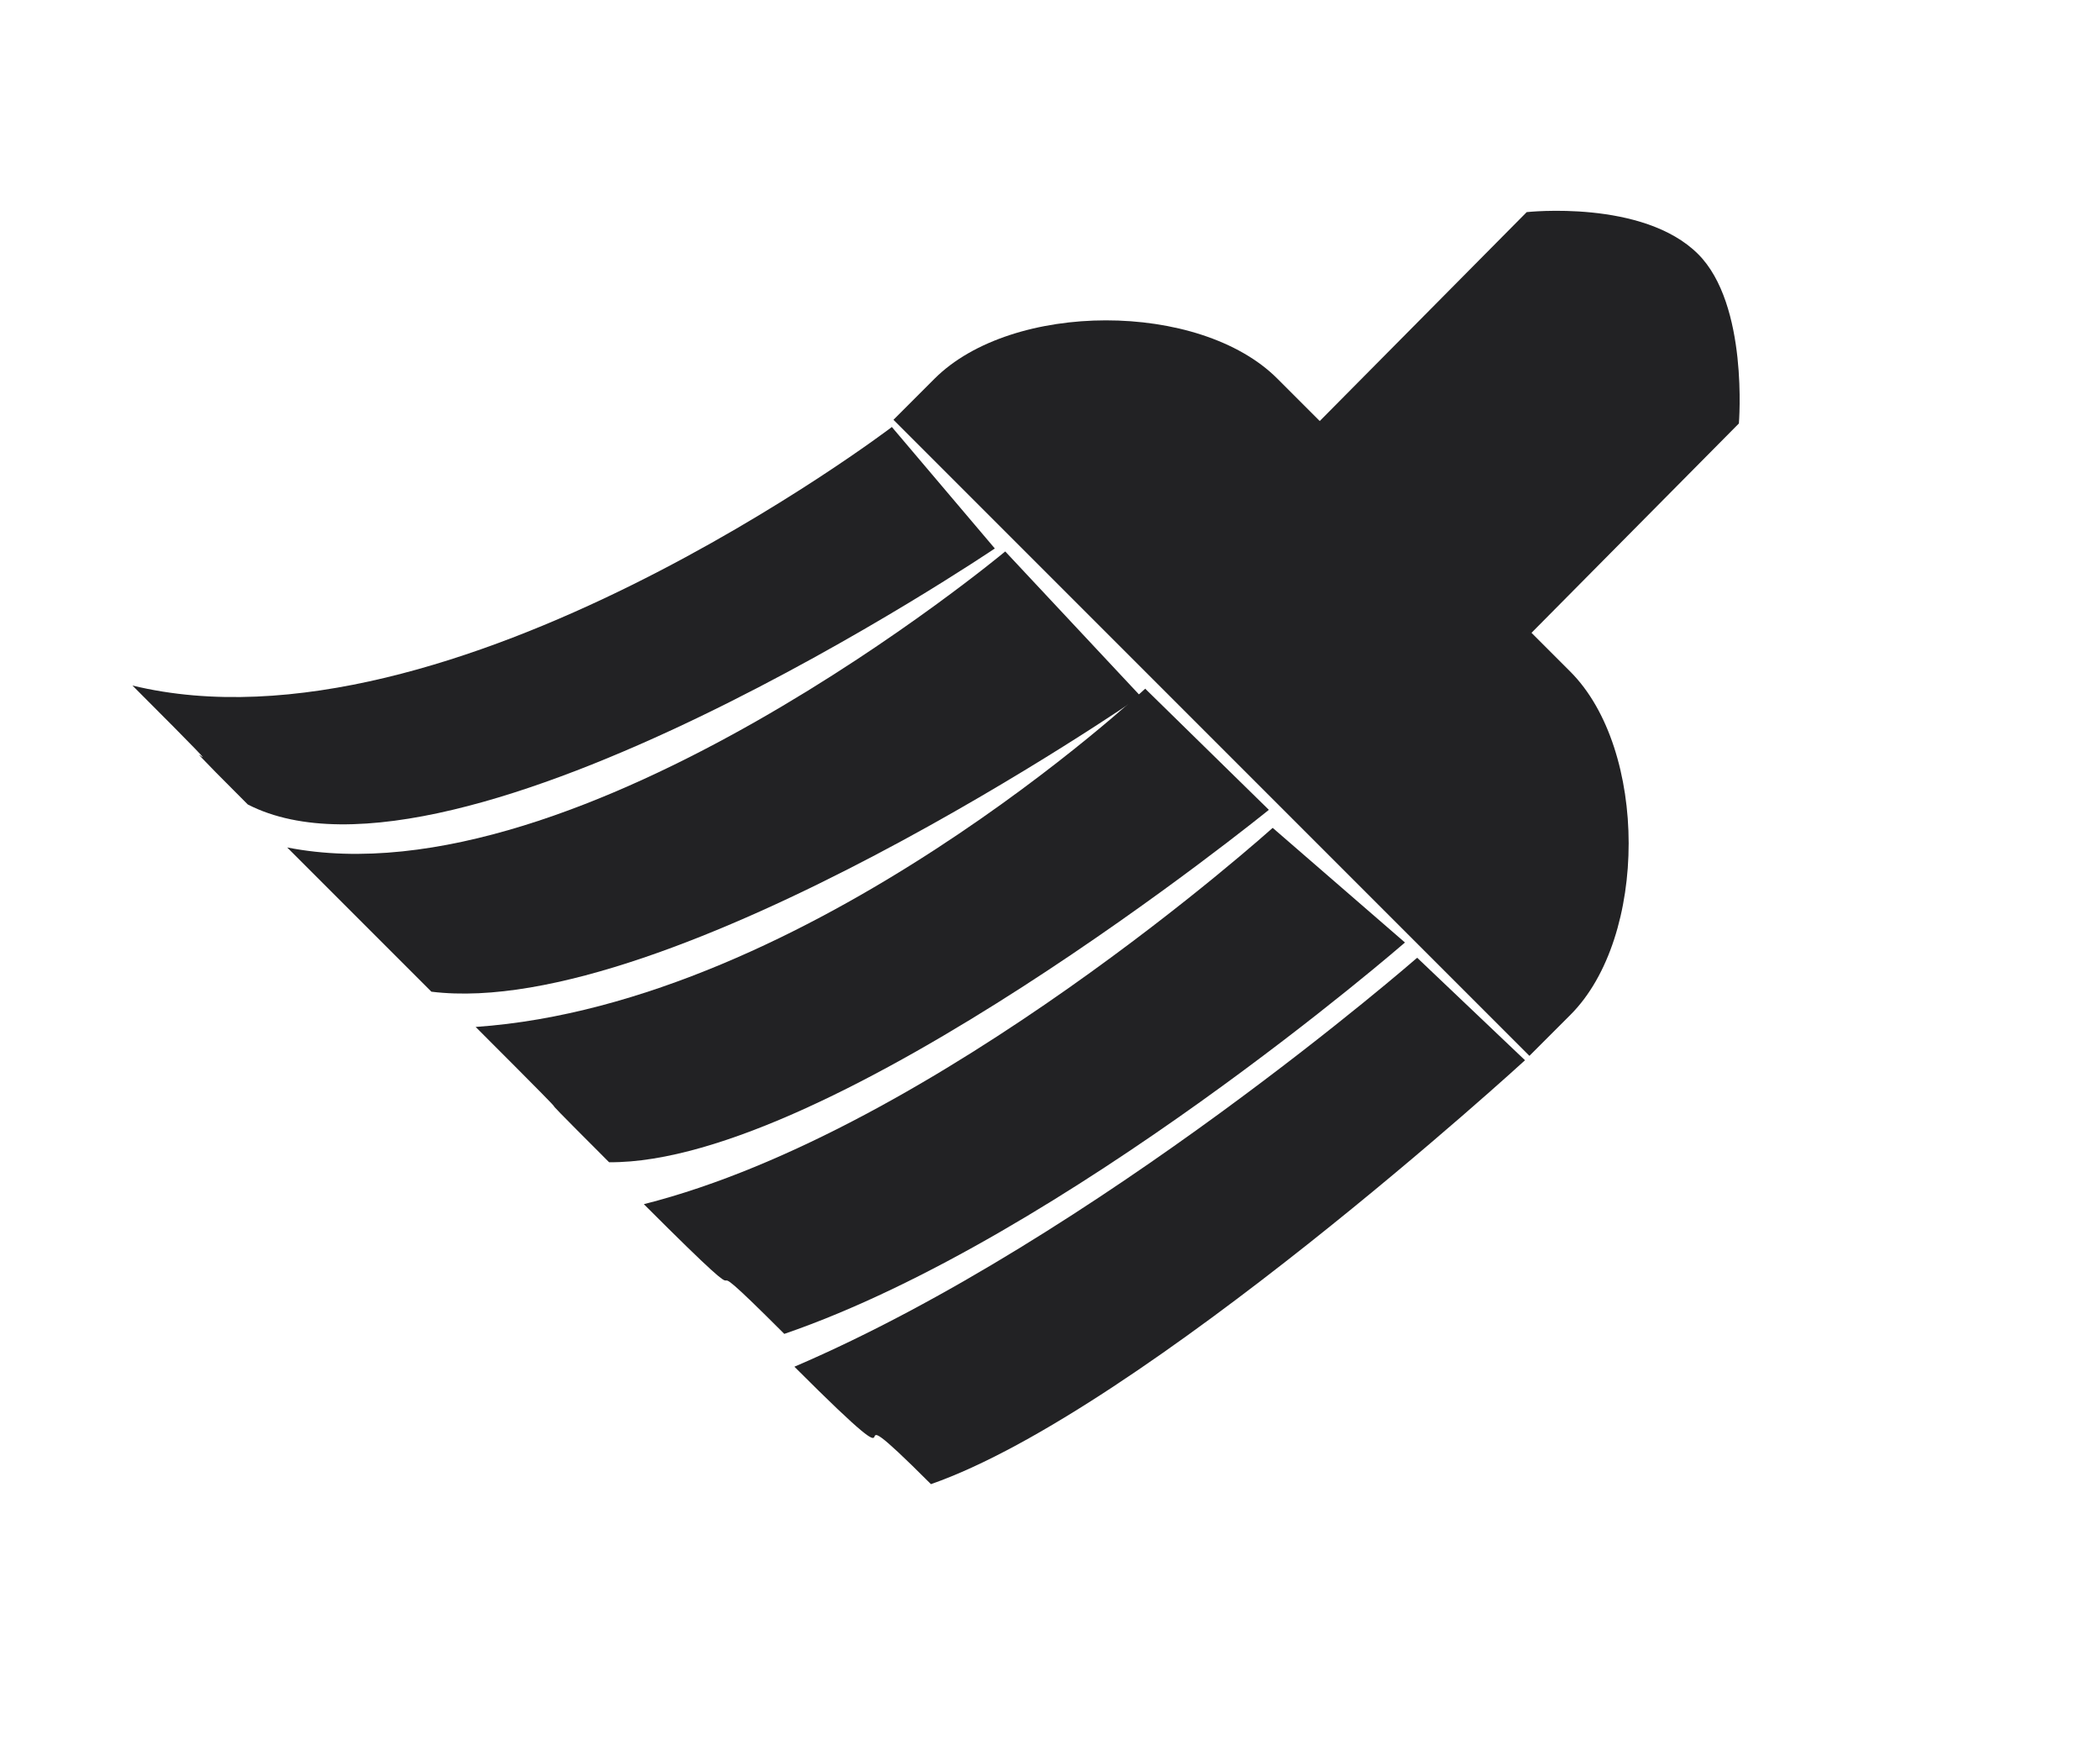 <?xml version="1.0" encoding="UTF-8" standalone="no"?>
<!DOCTYPE svg PUBLIC "-//W3C//DTD SVG 1.1//EN" "http://www.w3.org/Graphics/SVG/1.1/DTD/svg11.dtd">
<svg width="100%" height="100%" viewBox="0 0 24 20" version="1.1" xmlns="http://www.w3.org/2000/svg" xmlns:xlink="http://www.w3.org/1999/xlink" xml:space="preserve" xmlns:serif="http://www.serif.com/" style="fill-rule:evenodd;clip-rule:evenodd;stroke-linejoin:round;stroke-miterlimit:2;">
    <g transform="matrix(1,0,0,1,-662,-59)">
        <g transform="matrix(0.402,0.402,-0.402,0.402,340.191,-478.067)">
            <g id="SQL-Beautifier1" serif:id="SQL Beautifier">
                <g id="Broom">
                    <g id="Brush">
                        <path id="Shape-276-copy-5" serif:id="Shape 276 copy 5" d="M1102.01,261.201L1105,261.125C1105,261.125 1104.54,271.532 1102.58,275.594C1099.33,275.594 1103.1,275.866 1098.97,275.866C1101.43,269.723 1102.01,261.201 1102.01,261.201Z" style="fill:rgb(34,34,36);"/>
                        <path id="Shape-276-copy-2" serif:id="Shape 276 copy 2" d="M1098.11,261.409L1101.62,261.158C1101.62,261.158 1100.99,270.162 1098.36,275.543C1095.11,275.543 1098.64,275.696 1094.52,275.696C1097.64,270.467 1098.11,261.409 1098.11,261.409Z" style="fill:rgb(34,34,36);"/>
                        <path id="Shape-276-copy-4" serif:id="Shape 276 copy 4" d="M1094.32,261.243L1097.8,261.207C1097.8,261.207 1096.63,272.446 1093.43,275.594C1090.18,275.594 1093.73,275.568 1089.61,275.568C1094.03,270.492 1094.32,261.243 1094.32,261.243Z" style="fill:rgb(34,34,36);"/>
                        <path id="Shape-276-copy-3" serif:id="Shape 276 copy 3" d="M1090.38,261.282L1094.36,261.415C1094.36,261.415 1092.29,272.726 1088.48,275.696C1085.23,275.696 1088.51,275.696 1084.38,275.696C1089.38,272.345 1090.38,261.282 1090.38,261.282Z" style="fill:rgb(34,34,36);"/>
                        <path id="Shape-276-copy" serif:id="Shape 276 copy" d="M1087,261.125L1090.19,261.388C1090.19,261.388 1087.71,274.198 1083.21,275.645C1079.96,275.645 1084,275.594 1079.88,275.594C1085.5,272.167 1087,261.125 1087,261.125Z" style="fill:rgb(34,34,36);"/>
                    </g>
                    <g id="Handle">
                        <path id="Shape-274" serif:id="Shape 274" d="M1093.01,257.714L1092.97,249.047C1092.97,249.047 1094.44,247.21 1096,247.207C1097.44,247.204 1098.99,249.035 1098.99,249.035L1099.03,257.701L1093.01,257.714Z" style="fill:rgb(34,34,36);"/>
                        <path id="Shape-275" serif:id="Shape 275" d="M1091.79,254.958L1100.12,254.958C1102.33,254.958 1105,257.624 1105,259.833L1105,261L1086.92,261L1086.92,259.833C1086.92,257.624 1089.58,254.958 1091.79,254.958Z" style="fill:rgb(34,34,36);"/>
                    </g>
                </g>
            </g>
        </g>
    </g>
</svg>
